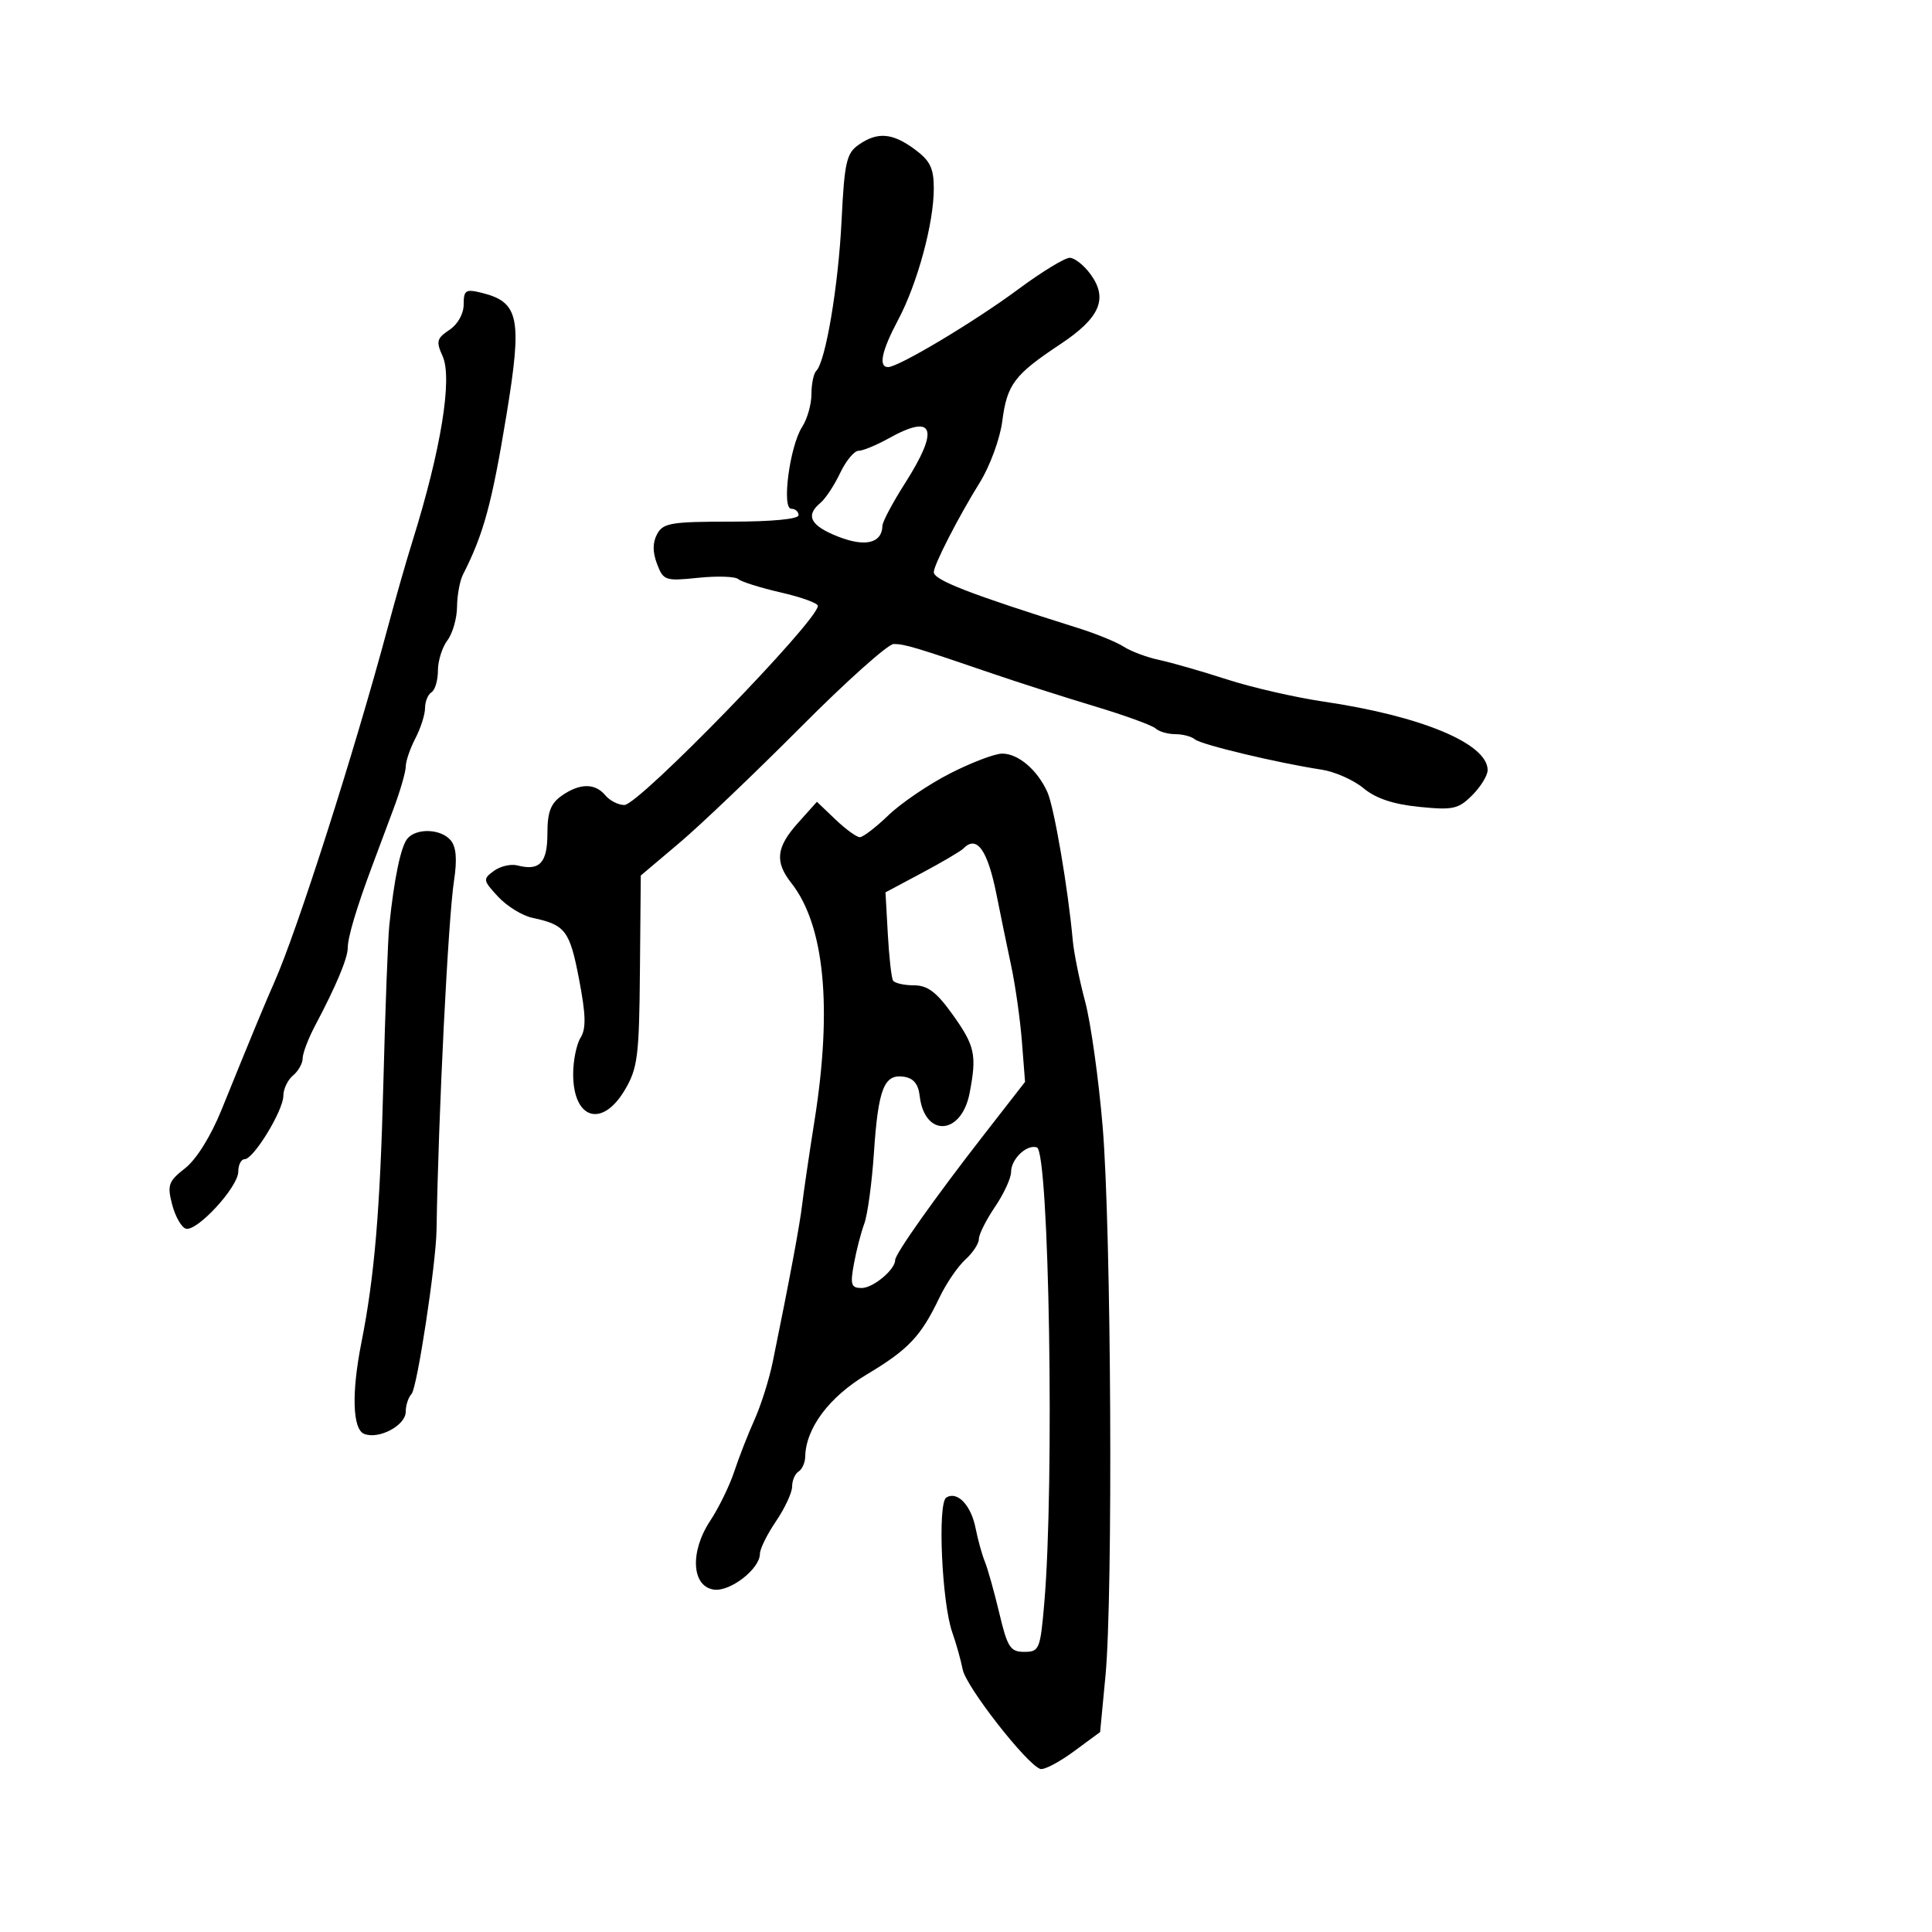 <svg xmlns="http://www.w3.org/2000/svg" width="300" height="300" viewBox="0 0 300 300" version="1.1">
	<path d="M 133.314 22.493 C 131.440 23.805, 131.122 25.226, 130.680 34.243 C 130.183 44.381, 128.204 56.138, 126.750 57.586 C 126.338 57.997, 126 59.624, 126 61.202 C 126 62.780, 125.352 65.067, 124.560 66.285 C 122.638 69.240, 121.342 79, 122.871 79 C 123.492 79, 124 79.450, 124 80 C 124 80.603, 119.845 81, 113.535 81 C 104.212 81, 102.957 81.211, 102.035 82.935 C 101.325 84.262, 101.322 85.717, 102.027 87.572 C 103.009 90.153, 103.295 90.249, 108.412 89.721 C 111.358 89.417, 114.158 89.508, 114.634 89.923 C 115.110 90.338, 118.088 91.272, 121.250 91.999 C 124.412 92.725, 127 93.659, 127 94.075 C 127 96.388, 99.198 125, 96.950 125 C 96.012 125, 94.685 124.325, 94 123.500 C 92.402 121.574, 90.024 121.594, 87.223 123.557 C 85.507 124.758, 85 126.102, 85 129.450 C 85 133.989, 83.785 135.277, 80.346 134.384 C 79.331 134.120, 77.683 134.504, 76.685 135.236 C 74.958 136.503, 74.990 136.698, 77.350 139.244 C 78.714 140.715, 81.105 142.189, 82.665 142.519 C 87.784 143.602, 88.461 144.488, 89.903 151.985 C 90.975 157.560, 91.034 159.716, 90.153 161.127 C 89.519 162.142, 89 164.689, 89 166.786 C 89 173.816, 93.502 175.199, 97.020 169.250 C 99.019 165.867, 99.250 164.052, 99.368 150.725 L 99.500 135.951 105.500 130.880 C 108.800 128.090, 117.278 120.001, 124.340 112.904 C 131.401 105.807, 137.894 100, 138.769 100 C 140.467 100, 142.259 100.536, 154 104.556 C 158.125 105.968, 165.325 108.274, 170 109.680 C 174.675 111.086, 178.927 112.633, 179.450 113.118 C 179.972 113.603, 181.345 114, 182.500 114 C 183.655 114, 185.028 114.365, 185.550 114.811 C 186.511 115.631, 198.375 118.466, 205.221 119.512 C 207.267 119.824, 210.192 121.120, 211.721 122.391 C 213.630 123.978, 216.332 124.885, 220.357 125.289 C 225.620 125.818, 226.456 125.635, 228.607 123.484 C 229.923 122.168, 231 120.413, 231 119.584 C 231 115.471, 220.737 111.187, 205.500 108.939 C 201.100 108.290, 194.350 106.739, 190.500 105.492 C 186.650 104.245, 181.932 102.891, 180.015 102.481 C 178.098 102.072, 175.623 101.150, 174.515 100.431 C 173.407 99.713, 170.250 98.418, 167.500 97.553 C 150.573 92.233, 145 90.074, 145 88.838 C 145 87.715, 148.836 80.241, 152.144 74.919 C 153.716 72.390, 155.278 68.134, 155.631 65.419 C 156.377 59.673, 157.488 58.198, 164.661 53.437 C 170.807 49.357, 172.096 46.372, 169.343 42.593 C 168.329 41.201, 166.880 40.049, 166.122 40.031 C 165.365 40.014, 161.755 42.216, 158.101 44.925 C 151.317 49.954, 139.532 57, 137.904 57 C 136.362 57, 136.898 54.490, 139.473 49.646 C 142.452 44.044, 145 34.661, 145 29.294 C 145 26.112, 144.444 24.965, 142.040 23.188 C 138.568 20.621, 136.250 20.436, 133.314 22.493 M 72 47.270 C 72 48.731, 71.082 50.365, 69.774 51.234 C 67.818 52.532, 67.691 53.026, 68.725 55.295 C 70.287 58.724, 68.481 69.837, 64.059 84 C 63.022 87.325, 61.513 92.596, 60.196 97.500 C 54.995 116.870, 46.155 144.513, 42.607 152.500 C 41.206 155.653, 38.993 161, 34.406 172.317 C 32.738 176.434, 30.496 180.032, 28.749 181.399 C 26.155 183.429, 25.946 184.010, 26.724 187.014 C 27.201 188.856, 28.152 190.551, 28.837 190.779 C 30.529 191.343, 37 184.328, 37 181.929 C 37 180.868, 37.444 180, 37.987 180 C 39.380 180, 44 172.426, 44 170.142 C 44 169.099, 44.675 167.685, 45.500 167 C 46.325 166.315, 47 165.112, 47 164.326 C 47 163.539, 47.882 161.232, 48.960 159.198 C 52.190 153.103, 54 148.783, 54 147.167 C 54 145.540, 55.354 141, 57.779 134.500 C 58.599 132.300, 60.110 128.256, 61.135 125.514 C 62.161 122.772, 63.003 119.847, 63.006 119.014 C 63.010 118.181, 63.685 116.211, 64.506 114.636 C 65.328 113.060, 66 110.949, 66 109.945 C 66 108.940, 66.450 107.840, 67 107.500 C 67.550 107.160, 68 105.645, 68 104.132 C 68 102.620, 68.661 100.509, 69.468 99.441 C 70.276 98.374, 70.951 96.031, 70.968 94.236 C 70.986 92.441, 71.397 90.191, 71.883 89.236 C 75.095 82.922, 76.364 78.271, 78.633 64.500 C 81.128 49.351, 80.628 46.898, 74.750 45.457 C 72.307 44.858, 72 45.060, 72 47.270 M 138.016 68.057 C 136.099 69.126, 133.983 70, 133.313 70 C 132.642 70, 131.356 71.554, 130.455 73.454 C 129.553 75.354, 128.182 77.434, 127.408 78.076 C 125.011 80.066, 125.832 81.631, 130.166 83.333 C 134.379 84.988, 136.964 84.345, 137.026 81.628 C 137.040 81.007, 138.615 78.046, 140.526 75.046 C 145.929 66.565, 145.055 64.133, 138.016 68.057 M 147.500 120.110 C 144.200 121.798, 139.906 124.713, 137.958 126.589 C 136.010 128.465, 134.009 130, 133.513 130 C 133.016 130, 131.314 128.762, 129.730 127.250 L 126.851 124.500 123.926 127.766 C 120.524 131.563, 120.272 133.805, 122.876 137.115 C 128.028 143.667, 129.272 156.393, 126.479 174 C 125.651 179.225, 124.789 185.075, 124.565 187 C 124.192 190.199, 122.623 198.598, 119.997 211.448 C 119.441 214.170, 118.165 218.220, 117.160 220.448 C 116.156 222.677, 114.740 226.300, 114.014 228.500 C 113.287 230.700, 111.606 234.145, 110.276 236.156 C 107.102 240.957, 107.390 246.343, 110.848 246.832 C 113.392 247.193, 118 243.610, 118 241.273 C 118 240.514, 119.125 238.238, 120.500 236.215 C 121.875 234.191, 123 231.767, 123 230.827 C 123 229.887, 123.450 228.840, 124 228.500 C 124.550 228.160, 125.015 227.121, 125.034 226.191 C 125.123 221.771, 128.745 216.924, 134.559 213.446 C 141.068 209.552, 142.994 207.519, 145.869 201.500 C 146.920 199.300, 148.730 196.643, 149.890 195.595 C 151.051 194.547, 152 193.105, 152 192.389 C 152 191.674, 153.125 189.431, 154.500 187.405 C 155.875 185.379, 157 182.939, 157 181.983 C 157 179.967, 159.439 177.646, 161.007 178.169 C 162.921 178.807, 163.755 230.475, 162.150 249 C 161.533 256.115, 161.374 256.500, 159.050 256.500 C 156.882 256.500, 156.437 255.812, 155.173 250.500 C 154.388 247.200, 153.379 243.600, 152.931 242.500 C 152.483 241.400, 151.836 239.069, 151.494 237.319 C 150.790 233.724, 148.653 231.479, 146.941 232.536 C 145.555 233.393, 146.248 248.926, 147.875 253.500 C 148.463 255.150, 149.191 257.745, 149.495 259.266 C 150.028 261.942, 159.434 273.981, 161.536 274.680 C 162.107 274.869, 164.429 273.659, 166.699 271.990 L 170.824 268.956 171.657 260.228 C 172.845 247.772, 172.556 190.989, 171.224 175 C 170.605 167.575, 169.377 158.800, 168.494 155.500 C 167.612 152.200, 166.748 147.925, 166.575 146 C 165.854 137.993, 163.687 125.329, 162.639 123 C 161.079 119.535, 158.089 116.996, 155.597 117.021 C 154.444 117.033, 150.800 118.423, 147.500 120.110 M 63.236 130.250 C 62.228 131.497, 61.193 136.495, 60.450 143.695 C 60.234 145.788, 59.822 156.725, 59.533 168 C 59.023 187.947, 58.153 198.249, 56.114 208.500 C 54.560 216.314, 54.739 221.963, 56.564 222.663 C 58.859 223.544, 63 221.329, 63 219.221 C 63 218.220, 63.408 216.973, 63.907 216.450 C 64.768 215.548, 67.700 196.307, 67.785 191 C 68.074 172.946, 69.588 142.683, 70.500 136.741 C 71.002 133.468, 70.843 131.516, 69.992 130.491 C 68.487 128.676, 64.618 128.539, 63.236 130.250 M 149.602 131.750 C 149.199 132.162, 146.312 133.864, 143.185 135.532 L 137.500 138.563 137.859 145.032 C 138.056 148.589, 138.420 151.838, 138.668 152.250 C 138.915 152.662, 140.365 153, 141.889 153 C 144.020 153, 145.393 154.019, 147.826 157.407 C 151.399 162.383, 151.706 163.763, 150.563 169.722 C 149.297 176.325, 143.559 176.662, 142.809 170.177 C 142.594 168.310, 141.840 167.406, 140.318 167.189 C 137.273 166.756, 136.369 169.070, 135.702 179.013 C 135.388 183.695, 134.714 188.645, 134.205 190.013 C 133.696 191.381, 132.972 194.188, 132.595 196.250 C 132 199.502, 132.160 200, 133.800 200 C 135.582 200, 139 197.148, 139 195.661 C 139 194.701, 145.194 185.954, 152.748 176.247 L 159.170 167.994 158.683 161.747 C 158.414 158.311, 157.667 153.025, 157.022 150 C 156.376 146.975, 155.357 142.025, 154.756 139 C 153.362 131.978, 151.683 129.616, 149.602 131.750" stroke="none" fill="black" fill-rule="evenodd"/>
</svg>